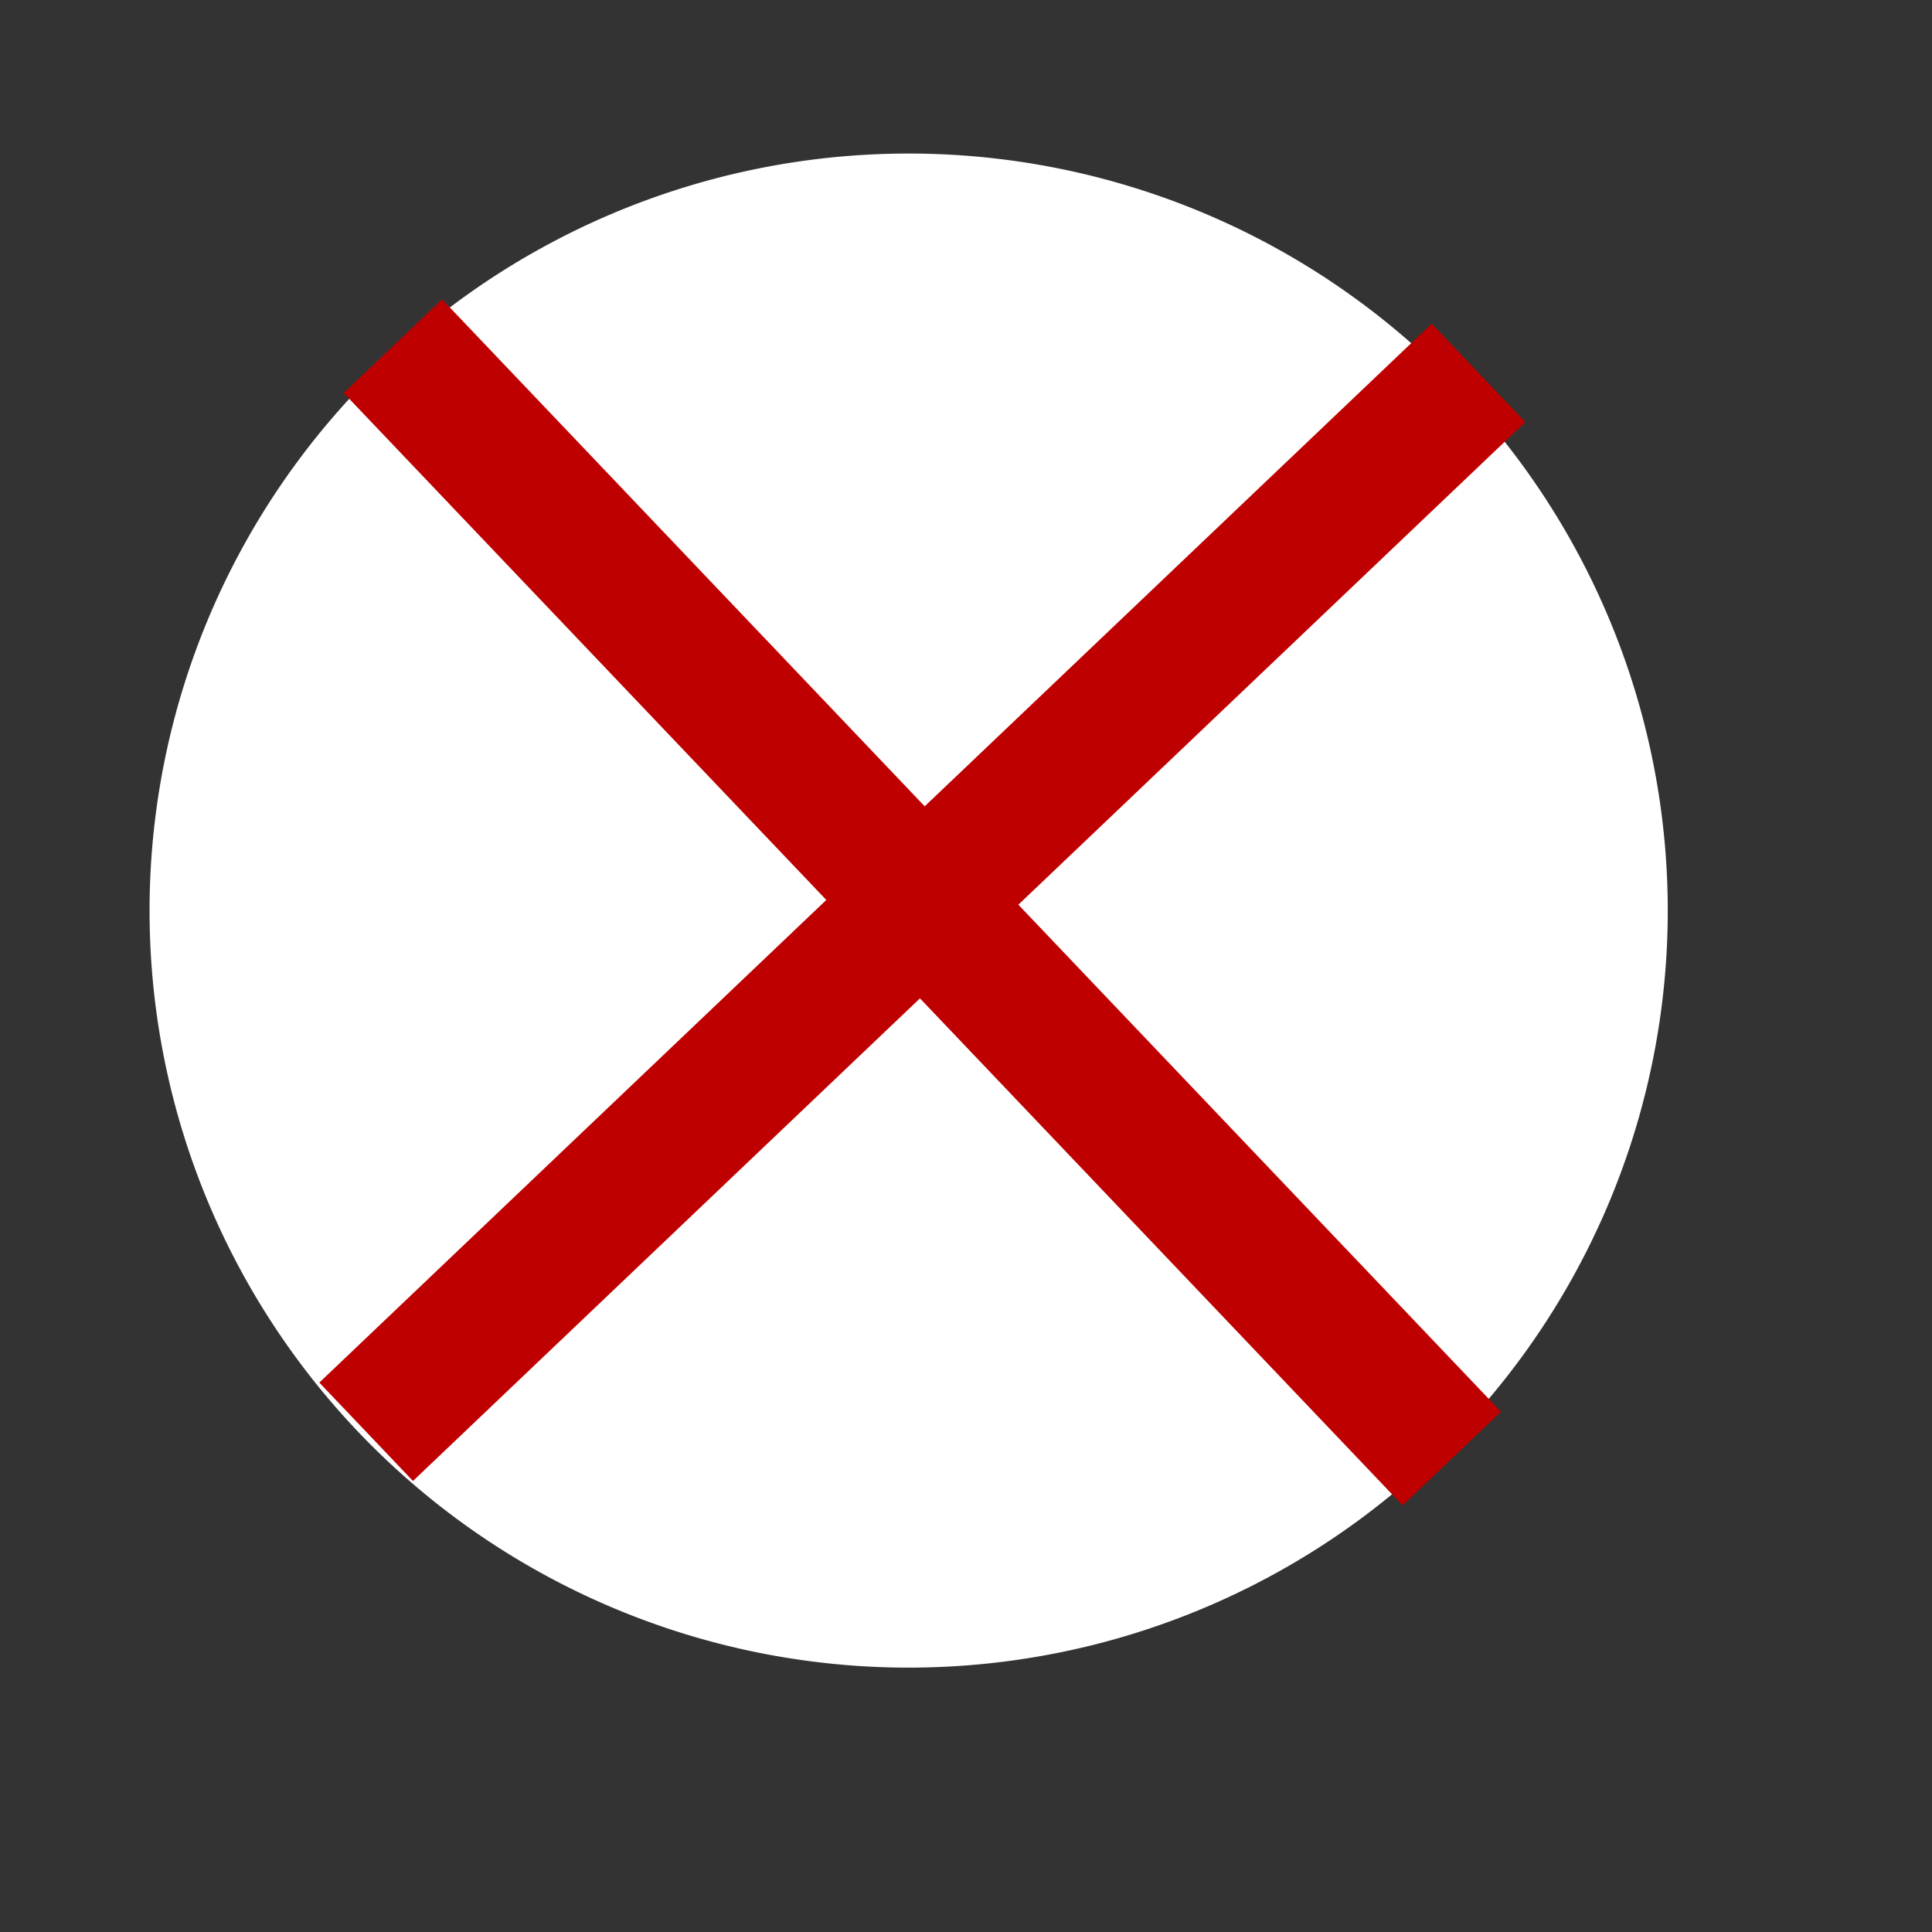 <?xml version="1.0" encoding="UTF-8" standalone="no"?>
<svg
   xmlns:dc="http://purl.org/dc/elements/1.1/"
   xmlns:cc="http://creativecommons.org/ns#"
   xmlns:rdf="http://www.w3.org/1999/02/22-rdf-syntax-ns#"
   xmlns:svg="http://www.w3.org/2000/svg"
   xmlns="http://www.w3.org/2000/svg"
   version="1.1"
   width="400pt"
   id="svg548"
   height="400pt">
  <rect width="100%" height="100%" fill="#333333" stroke="none"/>
  <defs
     id="defs550" />
  <path
     transform="matrix(1.154,0,0,1.137,-84.786,-67.864)"
     style="fill-rule:evenodd;stroke:none;fill:#ffffff;fill-opacity:1;stroke-opacity:1;stroke-width:1pt;stroke-linejoin:miter;stroke-linecap:butt;"
     id="path575"
     d="M 472.422 280.767 A 181.587 183.802 0 1 0 109.248,280.767 A 181.587 183.802 0 1 0 472.422 280.767 L 290.835 280.767 z" />
  <path
     transform="translate(3.064,38.162)"
     style="fill:#ffffff;fill-rule:evenodd;stroke:none;stroke-opacity:1;stroke-width:1pt;stroke-linejoin:miter;stroke-linecap:butt;fill-opacity:0.578;"
     id="path564"
     d="M 114.506 300.977 C 114.506 299.159 102.693 234.636 114.506 209.19 C 136.317 170.112 146.313 134.671 148.131 104.68 C 149.04 105.589 149.949 152.845 146.313 158.298 C 135.408 179.2 124.503 202.829 117.233 225.548 C 117.233 270.078 115.415 304.612 114.506 300.977 z " />
  <path
     style="font-size:12px;fill:none;fill-rule:evenodd;stroke:#bf0000;stroke-width:37.5"
     id="path567"
     d="m 108.456,95.554 292.311,307.074" />
  <path
     d="m 101.074,395.247 307.075,-292.311"
     id="path4195"
     style="font-size:12px;fill:none;fill-rule:evenodd;stroke:#bf0000;stroke-width:37.5" />
</svg>
